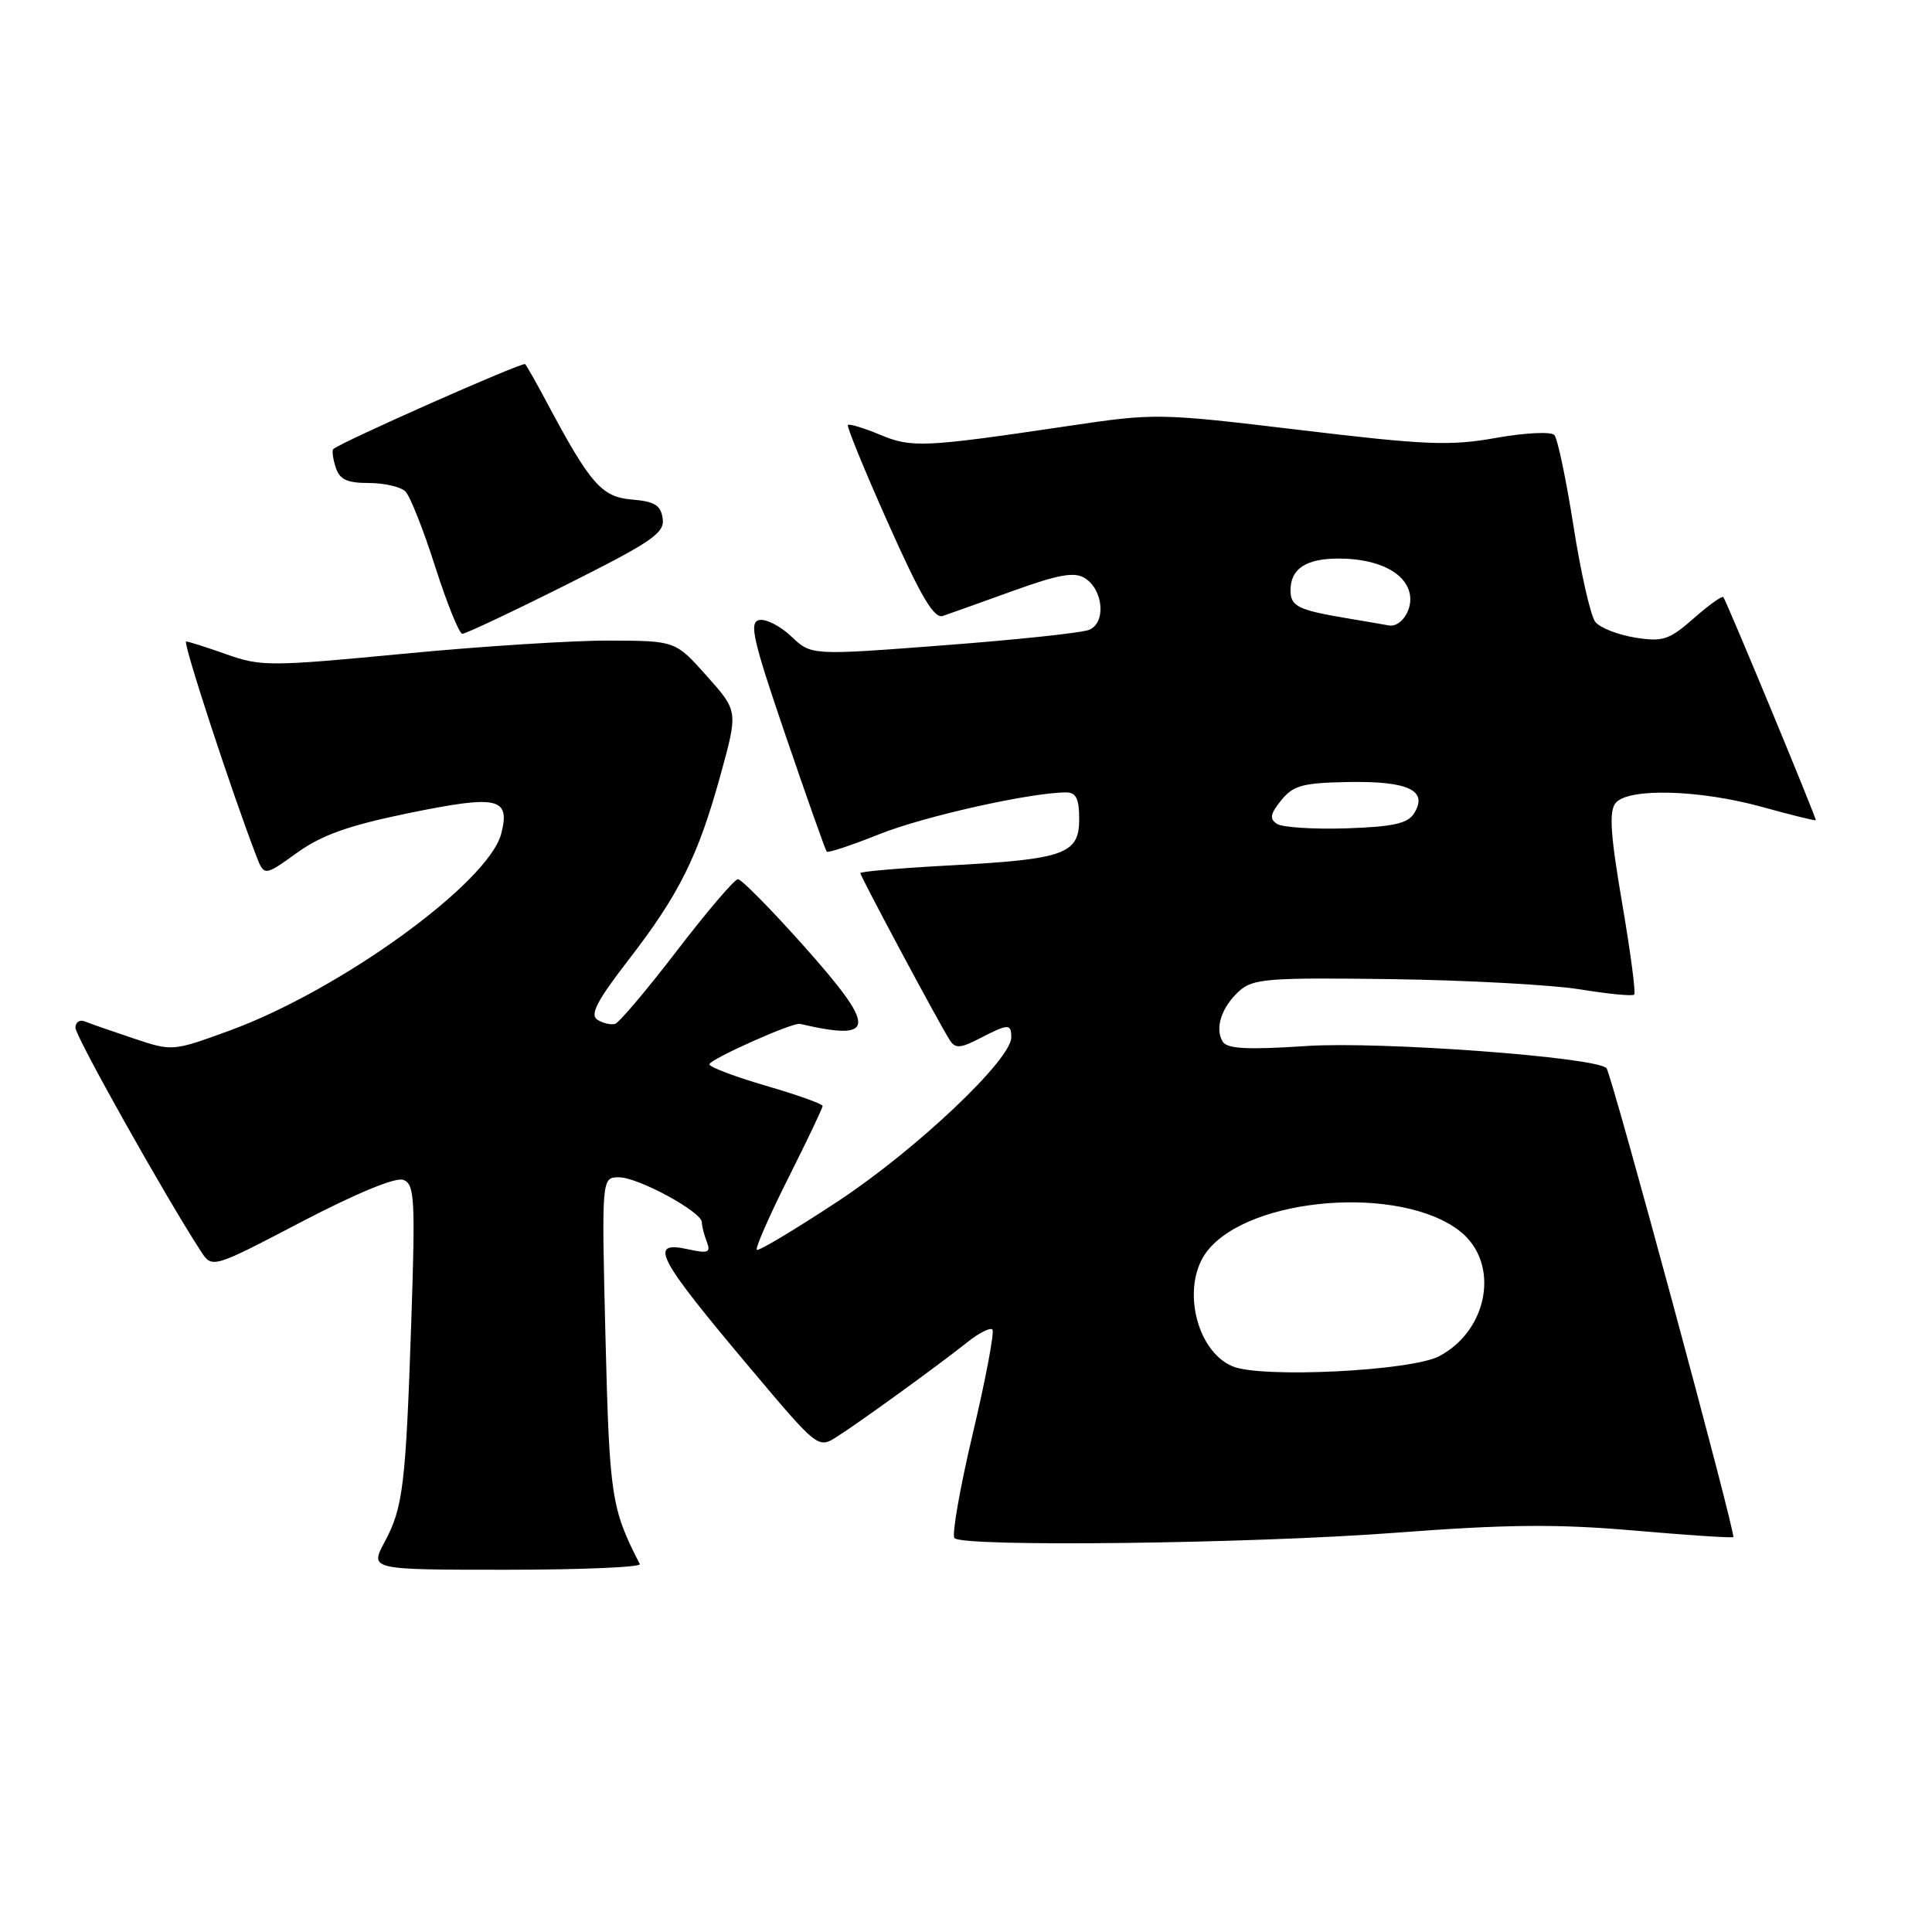 <?xml version="1.0" encoding="UTF-8" standalone="no"?>
<!DOCTYPE svg PUBLIC "-//W3C//DTD SVG 1.1//EN" "http://www.w3.org/Graphics/SVG/1.1/DTD/svg11.dtd" >
<svg xmlns="http://www.w3.org/2000/svg" xmlns:xlink="http://www.w3.org/1999/xlink" version="1.1" viewBox="0 0 256 256">
 <g >
 <path fill="currentColor"
d=" M 84.78 207.25 C 80.99 199.89 80.76 198.32 80.23 177.25 C 79.71 156.00 79.71 156.00 82.02 156.00 C 84.57 156.00 93.00 160.58 93.00 161.96 C 93.00 162.44 93.29 163.60 93.65 164.53 C 94.21 165.98 93.85 166.12 91.15 165.53 C 85.86 164.37 87.02 166.58 99.45 181.34 C 108.40 191.97 108.40 191.97 110.95 190.34 C 114.03 188.38 124.44 180.83 128.23 177.81 C 129.74 176.61 131.21 175.87 131.50 176.17 C 131.79 176.46 130.63 182.64 128.91 189.91 C 127.19 197.18 126.10 203.43 126.47 203.81 C 127.68 205.01 165.85 204.55 185.03 203.09 C 199.64 201.98 206.28 201.92 216.48 202.80 C 223.59 203.42 229.53 203.81 229.67 203.67 C 230.04 203.29 213.52 142.18 212.86 141.53 C 211.40 140.06 182.86 137.96 173.15 138.60 C 165.32 139.12 162.61 138.98 162.02 138.03 C 160.93 136.27 161.85 133.45 164.21 131.31 C 166.02 129.68 168.04 129.52 184.36 129.74 C 194.34 129.88 205.57 130.49 209.32 131.09 C 213.06 131.70 216.31 132.02 216.54 131.79 C 216.77 131.57 216.04 126.08 214.93 119.60 C 213.38 110.54 213.19 107.48 214.08 106.40 C 215.77 104.37 225.20 104.63 233.51 106.93 C 237.34 107.99 240.53 108.78 240.60 108.68 C 240.73 108.49 228.83 79.77 228.35 79.12 C 228.19 78.91 226.43 80.17 224.42 81.94 C 221.16 84.80 220.33 85.07 216.64 84.48 C 214.36 84.11 212.00 83.18 211.38 82.40 C 210.77 81.62 209.47 75.92 208.50 69.74 C 207.53 63.56 206.39 58.11 205.96 57.64 C 205.53 57.17 202.08 57.34 198.25 58.02 C 192.18 59.11 188.96 58.98 172.29 56.98 C 153.49 54.73 153.12 54.72 141.38 56.47 C 122.38 59.29 120.80 59.36 116.57 57.59 C 114.44 56.70 112.54 56.13 112.35 56.31 C 112.17 56.50 114.58 62.38 117.71 69.39 C 122.05 79.11 123.76 82.01 124.95 81.61 C 125.80 81.32 129.98 79.83 134.24 78.29 C 140.26 76.12 142.37 75.74 143.74 76.60 C 146.22 78.15 146.58 82.56 144.30 83.46 C 143.31 83.86 134.62 84.78 125.00 85.51 C 107.50 86.85 107.50 86.85 104.85 84.33 C 103.39 82.95 101.48 81.97 100.59 82.16 C 99.23 82.45 99.77 84.80 104.11 97.50 C 106.93 105.75 109.37 112.66 109.55 112.85 C 109.72 113.04 112.85 112.00 116.50 110.54 C 122.41 108.17 136.57 105.01 141.25 105.00 C 142.59 105.00 143.00 105.83 143.00 108.52 C 143.00 113.17 141.10 113.85 125.90 114.67 C 119.35 115.02 114.00 115.48 114.00 115.69 C 114.00 116.12 124.53 135.80 125.86 137.84 C 126.58 138.96 127.27 138.91 129.82 137.59 C 133.61 135.63 134.00 135.62 134.00 137.46 C 134.00 140.41 121.43 152.30 111.13 159.11 C 105.38 162.90 100.50 165.83 100.28 165.61 C 100.06 165.39 101.93 161.12 104.44 156.12 C 106.95 151.13 109.00 146.82 109.00 146.55 C 109.00 146.27 105.62 145.07 101.50 143.87 C 97.38 142.67 94.00 141.39 94.00 141.03 C 94.00 140.38 105.04 135.44 106.00 135.67 C 116.18 138.02 116.25 136.27 106.42 125.25 C 102.13 120.44 98.24 116.50 97.78 116.50 C 97.33 116.50 93.70 120.75 89.73 125.93 C 85.75 131.12 82.05 135.50 81.50 135.67 C 80.95 135.83 79.90 135.59 79.16 135.12 C 78.13 134.47 79.10 132.60 83.30 127.17 C 90.01 118.48 92.52 113.43 95.50 102.59 C 97.80 94.22 97.80 94.22 93.65 89.57 C 89.50 84.91 89.50 84.91 80.77 84.88 C 75.97 84.86 63.67 85.64 53.44 86.63 C 35.86 88.31 34.57 88.32 30.04 86.71 C 27.39 85.77 24.97 85.00 24.66 85.00 C 24.17 85.00 30.61 104.69 33.92 113.31 C 35.00 116.13 35.00 116.13 39.34 113.01 C 42.65 110.63 46.20 109.37 54.31 107.71 C 65.98 105.33 67.62 105.69 66.43 110.42 C 64.80 116.92 45.11 131.20 30.39 136.57 C 22.88 139.31 22.84 139.32 17.68 137.59 C 14.83 136.64 11.94 135.63 11.25 135.35 C 10.56 135.06 10.00 135.44 10.00 136.19 C 10.00 137.34 21.89 158.53 26.61 165.79 C 28.11 168.09 28.11 168.09 39.95 161.90 C 47.26 158.09 52.44 155.95 53.45 156.34 C 54.93 156.91 55.04 158.82 54.51 174.74 C 53.77 196.80 53.42 199.76 50.96 204.33 C 49.00 208.00 49.00 208.00 67.08 208.00 C 77.03 208.00 84.99 207.66 84.78 207.25 Z  M 75.08 77.46 C 86.43 71.77 88.09 70.63 87.81 68.71 C 87.56 66.94 86.74 66.44 83.72 66.19 C 79.71 65.86 78.20 64.12 72.37 53.16 C 71.04 50.67 69.79 48.46 69.58 48.25 C 69.25 47.92 45.03 58.65 44.16 59.51 C 43.97 59.70 44.11 60.78 44.48 61.92 C 44.99 63.54 45.97 64.00 48.87 64.00 C 50.92 64.00 53.11 64.51 53.72 65.12 C 54.34 65.74 56.12 70.23 57.67 75.10 C 59.23 79.97 60.84 83.96 61.26 83.98 C 61.68 83.99 67.90 81.06 75.08 77.46 Z  M 163.30 181.04 C 158.38 178.94 156.48 170.20 159.98 165.75 C 165.65 158.55 185.63 156.99 193.45 163.14 C 198.75 167.31 197.29 176.19 190.73 179.69 C 187.03 181.67 167.07 182.65 163.30 181.04 Z  M 169.21 109.17 C 168.19 108.51 168.31 107.84 169.77 106.04 C 171.37 104.06 172.61 103.73 178.76 103.62 C 186.65 103.49 189.27 104.76 187.37 107.78 C 186.52 109.13 184.59 109.55 178.39 109.76 C 174.05 109.90 169.92 109.63 169.21 109.17 Z  M 178.65 81.95 C 172.00 80.84 171.00 80.35 171.00 78.23 C 171.00 75.35 173.06 74.00 177.45 74.01 C 182.72 74.03 186.42 75.96 186.84 78.91 C 187.13 80.96 185.53 83.18 184.00 82.87 C 183.72 82.81 181.32 82.40 178.65 81.95 Z "/>
</g>
</svg>